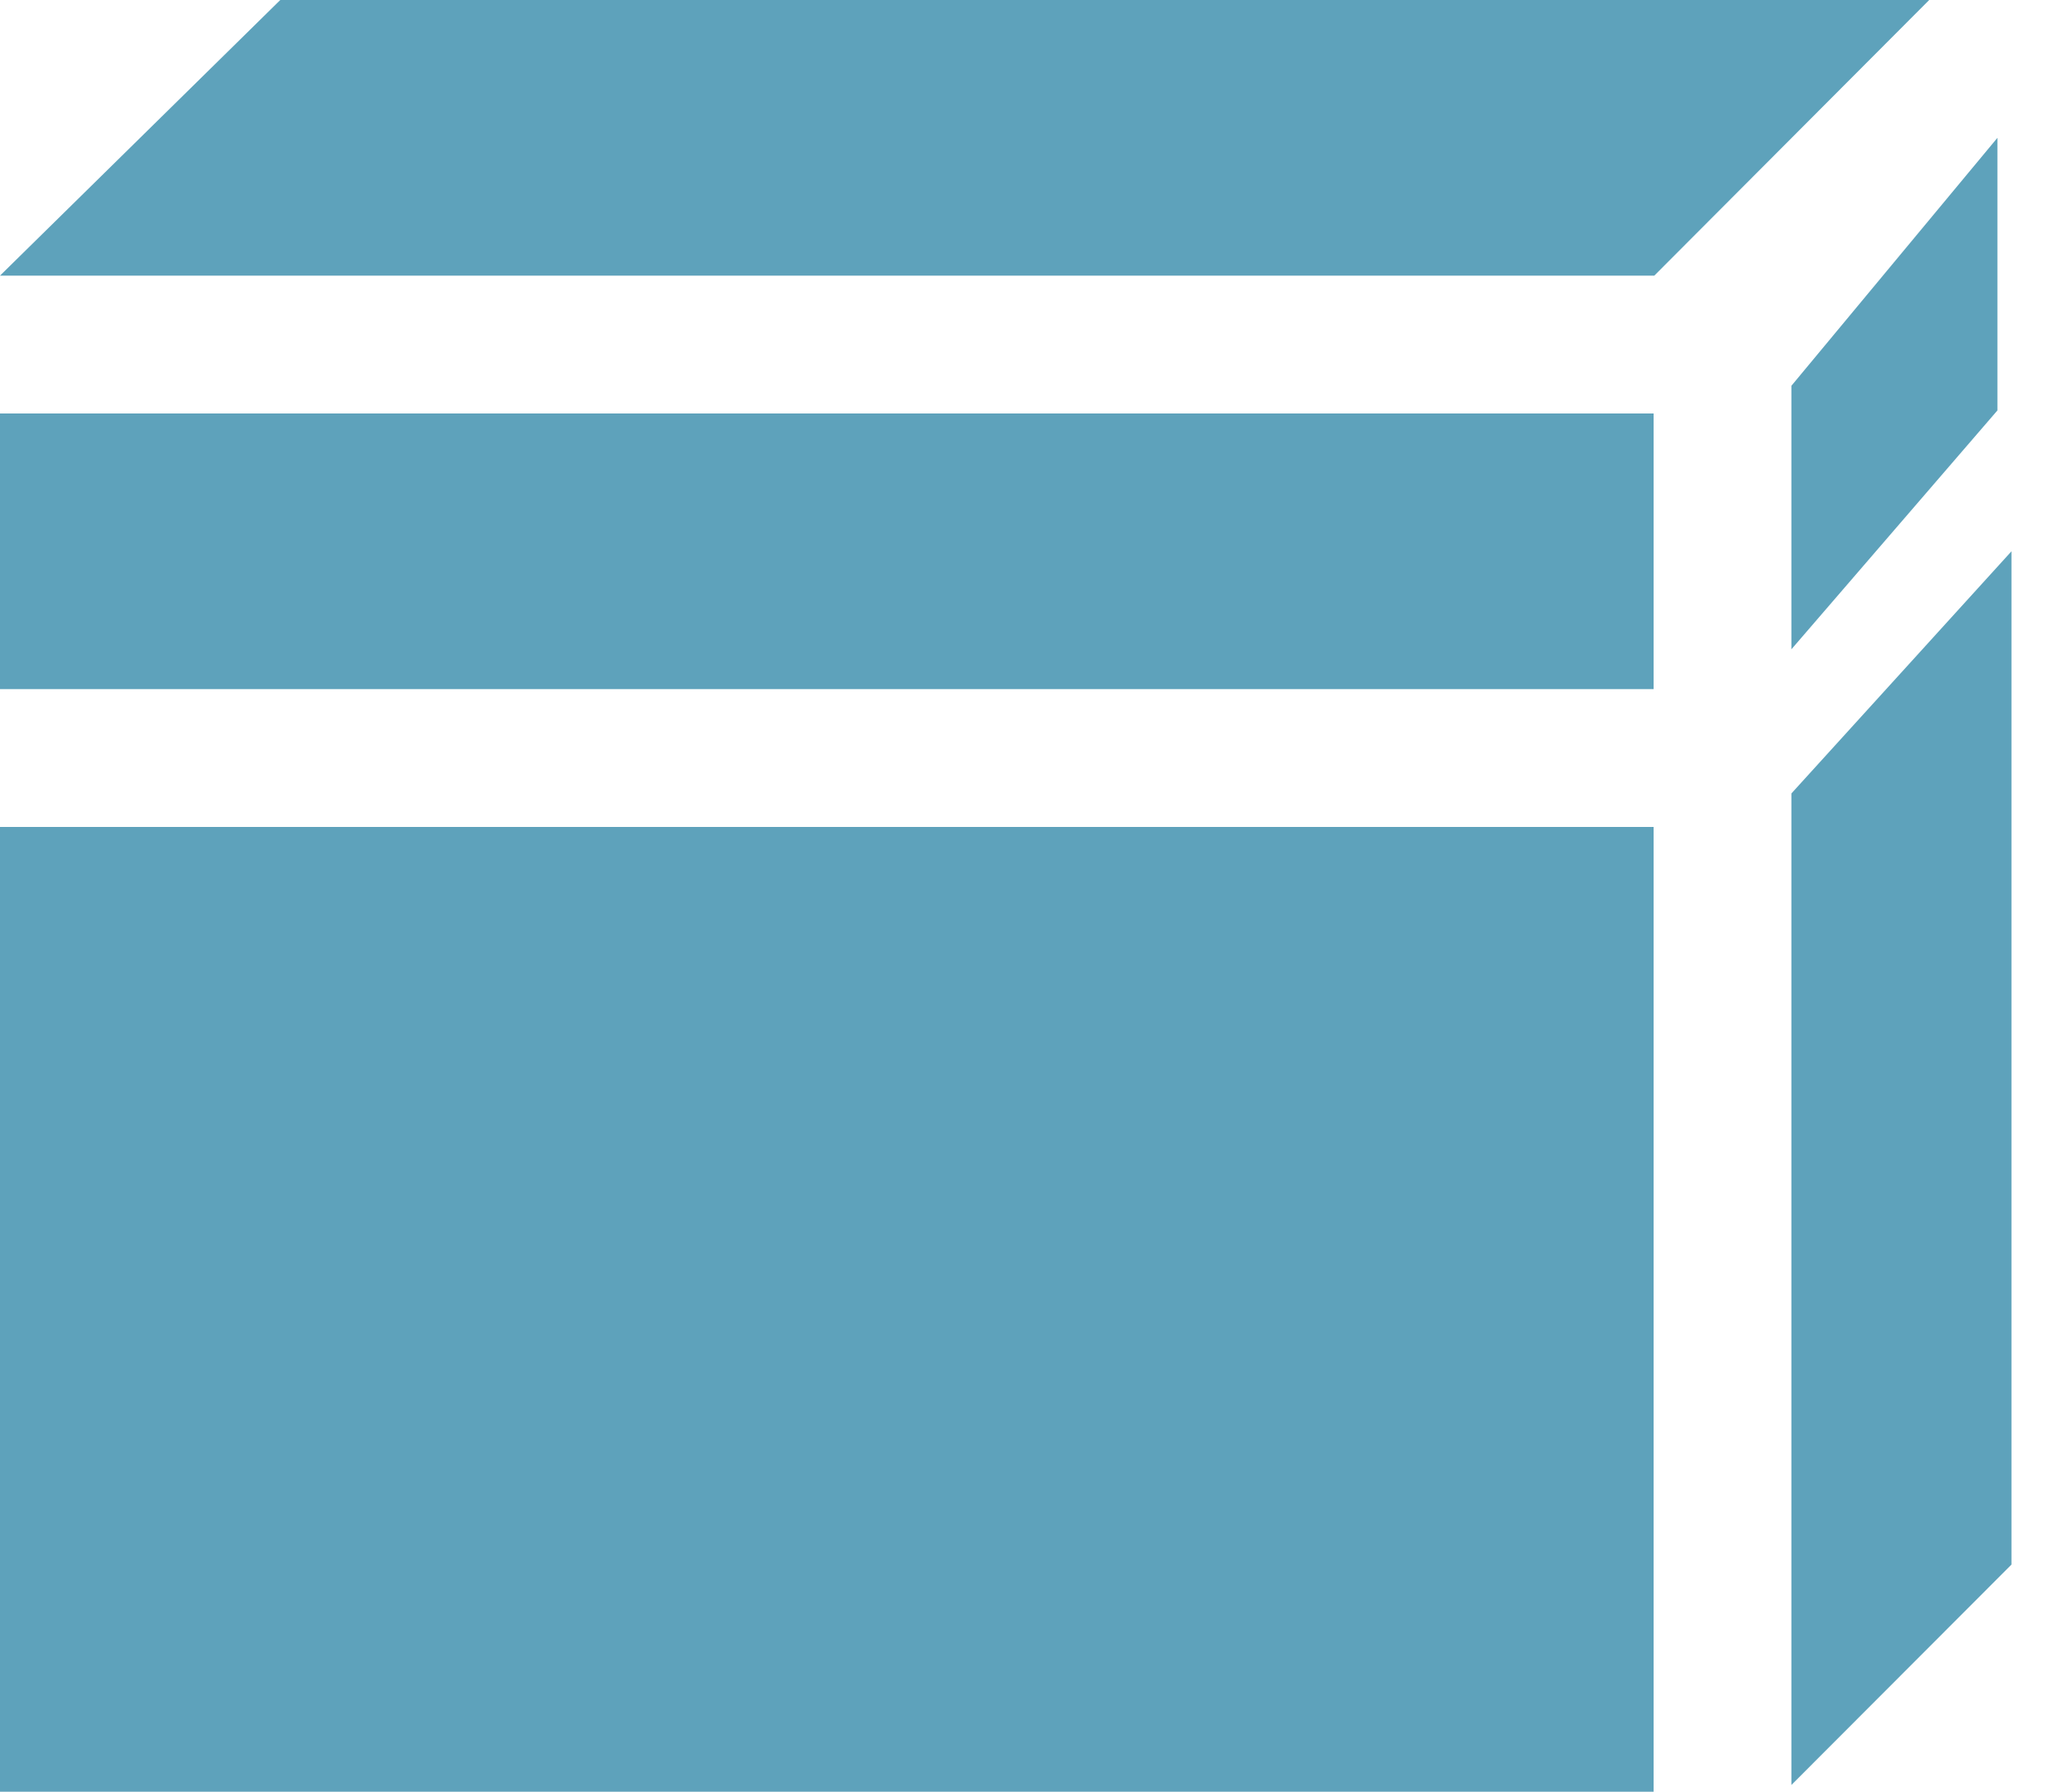 <svg xmlns="http://www.w3.org/2000/svg" width="15" height="13" viewBox="0 0 15 13">
    <g fill="none" fill-rule="evenodd">
        <g fill="#5EA2BB" fill-rule="nonzero">
            <g>
                <g>
                    <g>
                        <path d="M0 13L12 13 12 6 0 6zM14.495 1L13 2.799 13 4.711 14.495 2.978zM14.597 4L13 5.757 13 12.951 14.597 11.352zM14 0L2.034 0 0 2 12.005 2zM12 3L0 3 0 5 12 5z" transform="translate(-3312 -1108) translate(3312 1108)"/>
                    </g>
                </g>
            </g>
        </g>
    </g>
</svg>
